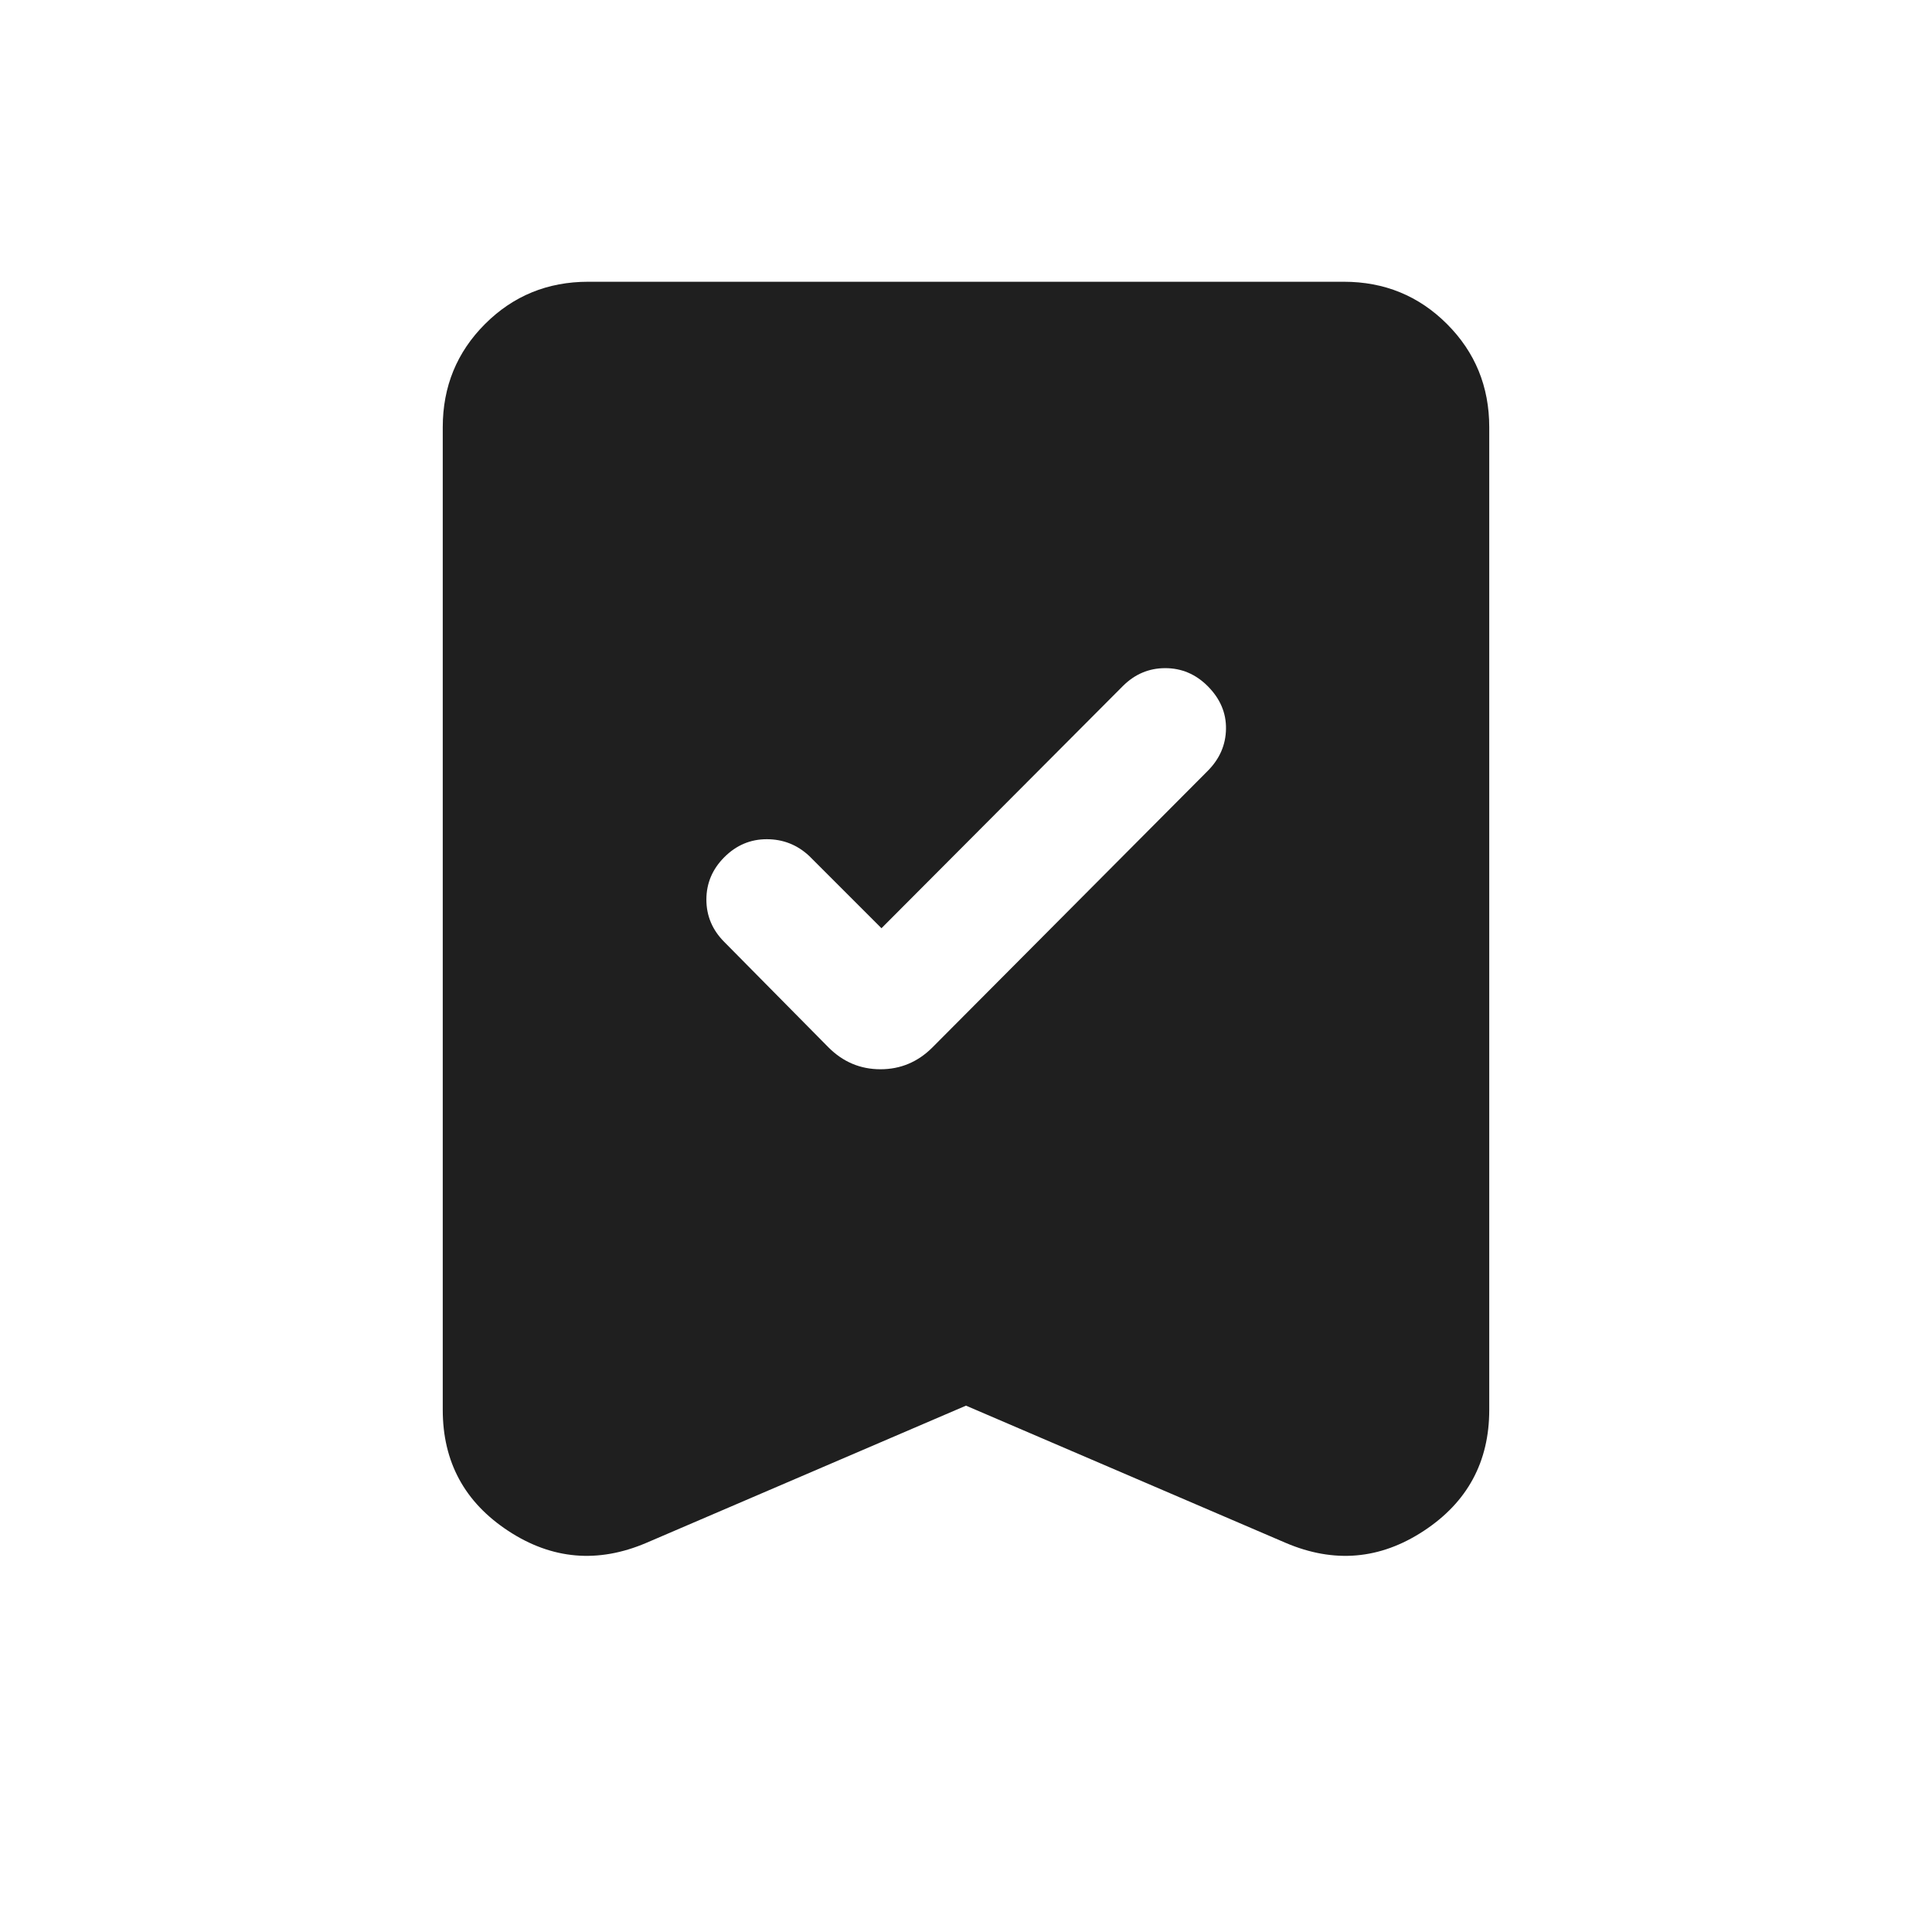<svg xmlns="http://www.w3.org/2000/svg" height="24px" viewBox="0 -960 960 960" width="24px" fill="#1f1f1f"><path d="m438-498.77-35.92-35.92Q393.15-543 381-543q-12.15 0-21.08 8.92Q351-525.15 351-513q0 12.15 8.92 21.08l51.77 52.38q10.85 10.85 25.81 10.85 14.96 0 25.81-10.85l136.77-137.38q8.92-8.93 9.11-20.89.19-11.96-9.11-21.27Q591.15-628 579-628q-12.15 0-21.08 8.92L438-498.77Zm42 237.23-158.77 68.15q-36.15 15.46-68.69-5.92Q220-220.69 220-259.46v-488.23Q220-778 241-799q21-21 51.31-21h375.38Q698-820 719-799q21 21 21 51.31v488.23q0 38.77-32.54 60.15-32.54 21.38-68.69 5.92L480-261.54Z"/></svg>